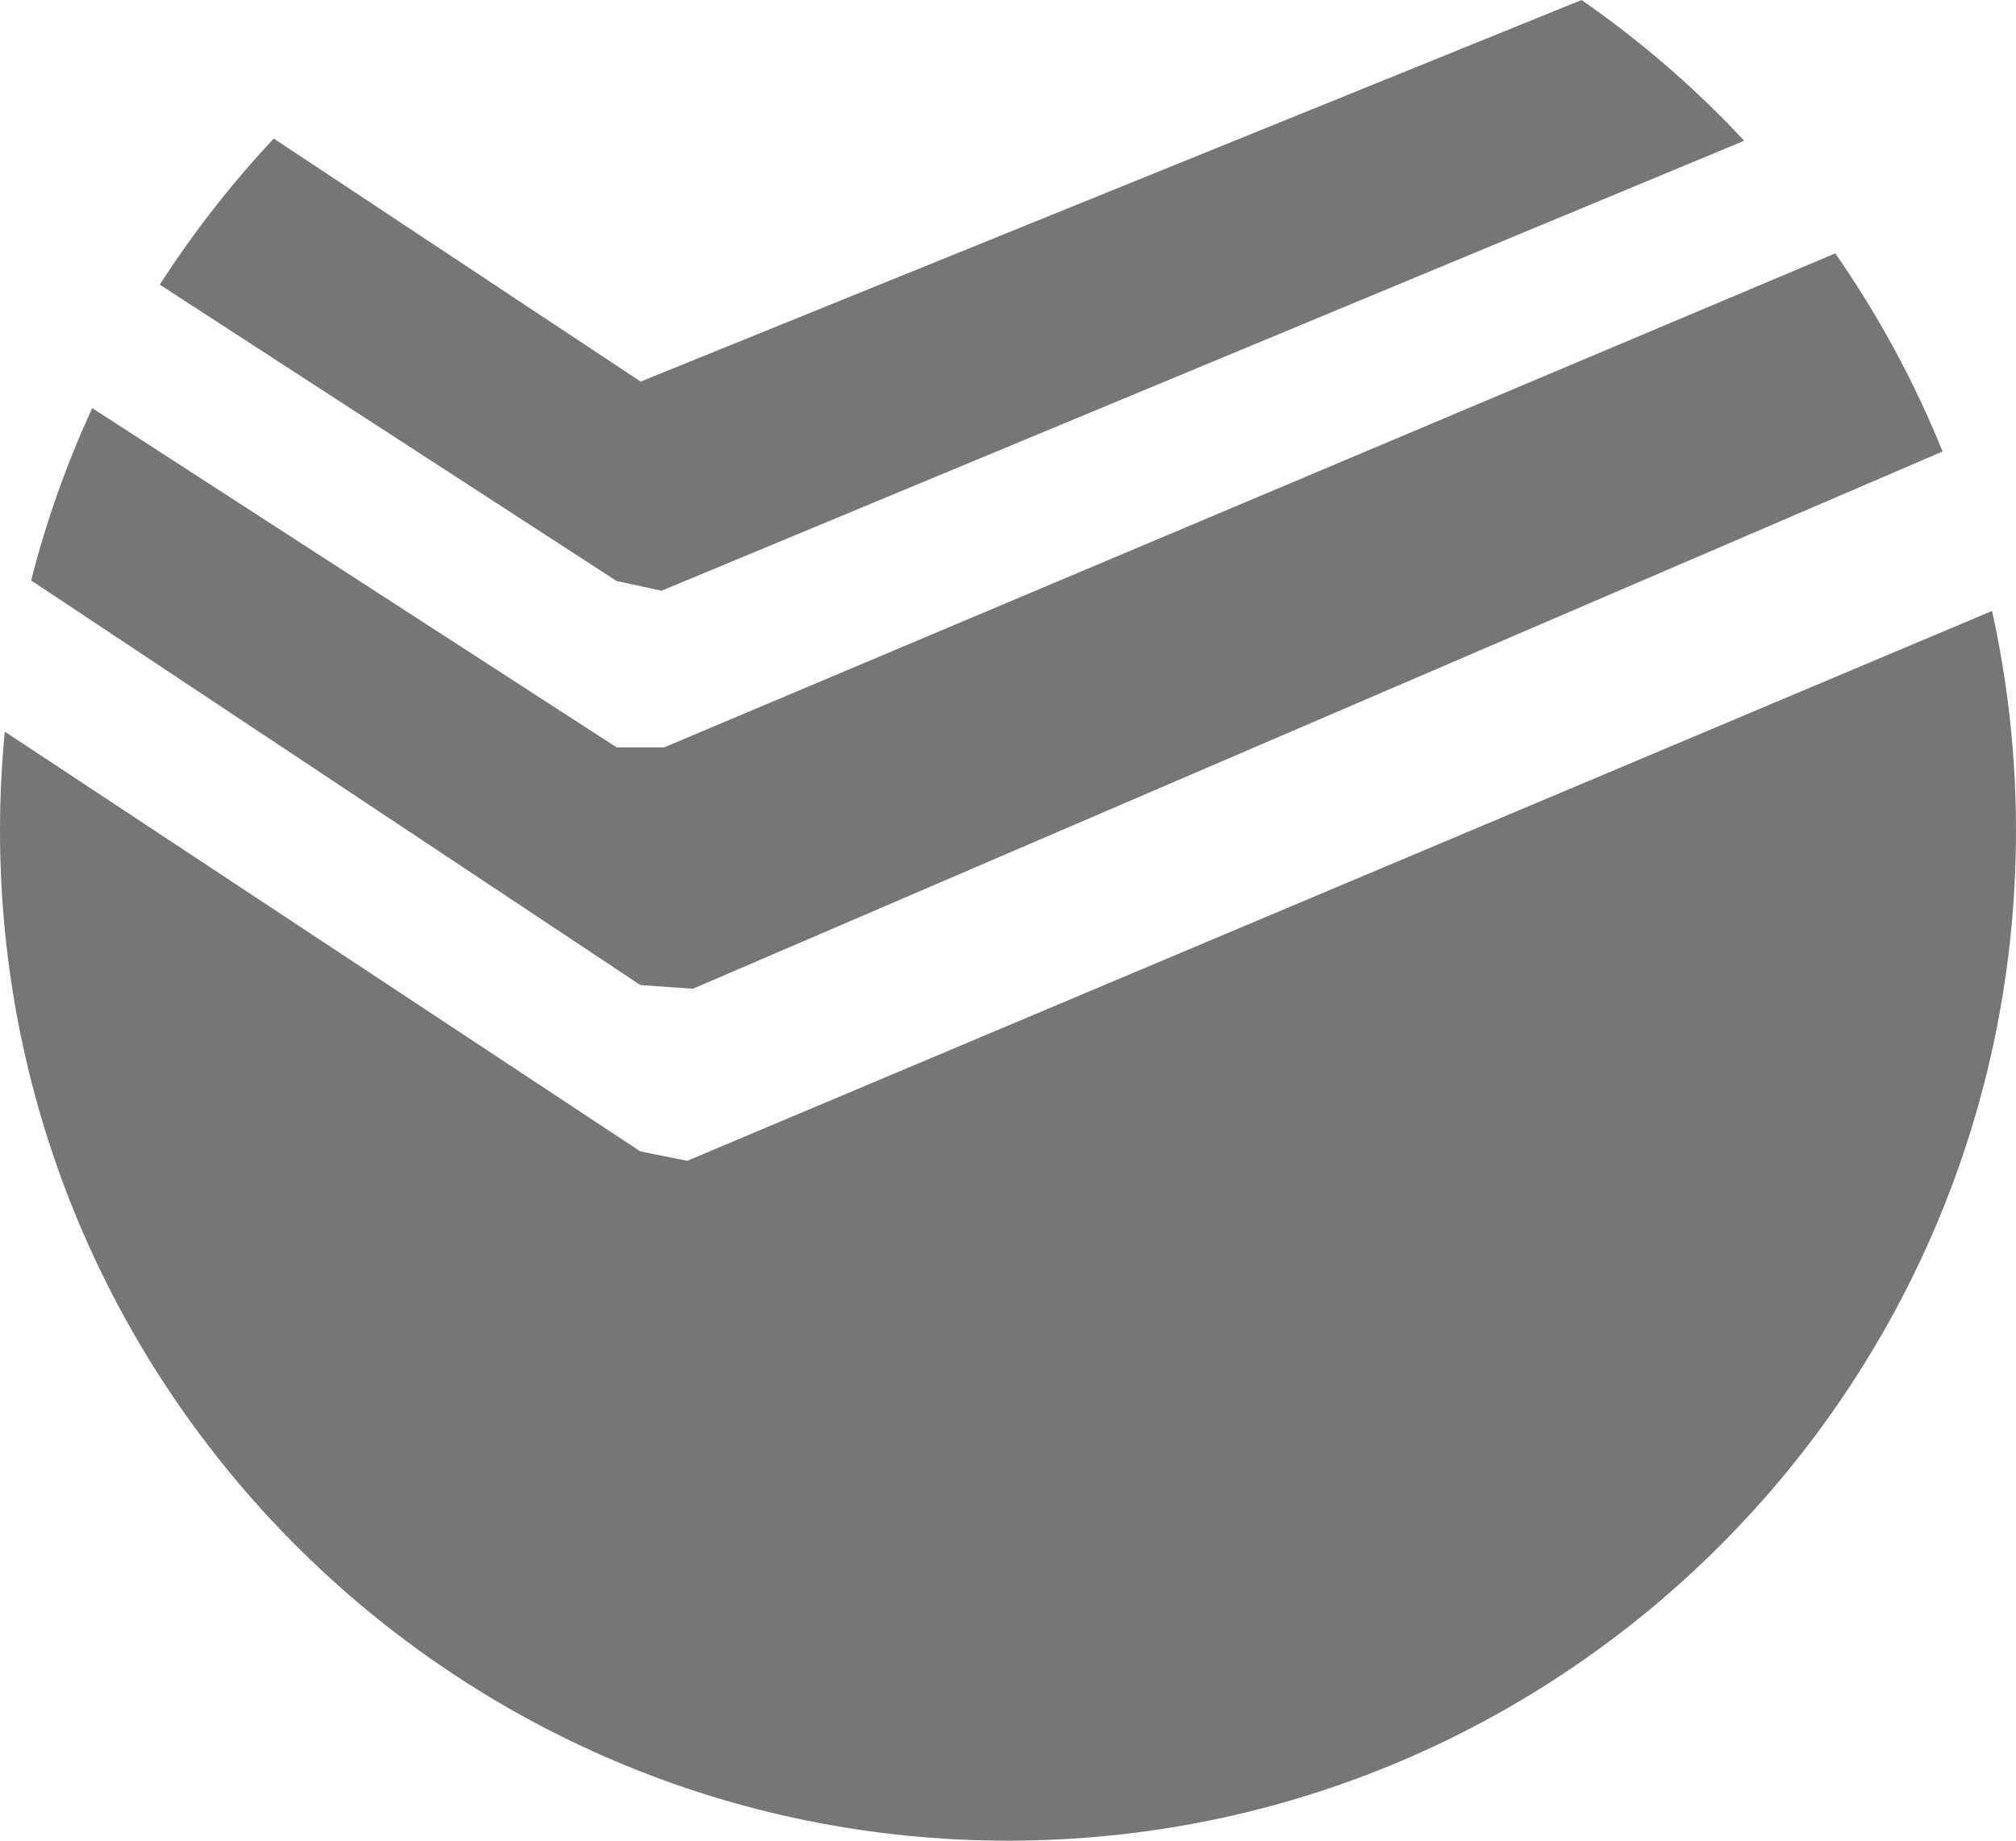 <svg width="69" height="63" viewBox="0 0 69 63" fill="none" xmlns="http://www.w3.org/2000/svg">
<path fill-rule="evenodd" clip-rule="evenodd" d="M34.5 63C15.446 63 0 47.521 0 28.427C0 27.285 0.056 26.155 0.164 25.041L21.917 39.409L23.522 39.73L68.18 20.91C68.716 23.331 69 25.845 69 28.427C69.001 47.521 53.555 63 34.5 63ZM21.918 33.715L1.066 19.867C1.586 17.822 2.29 15.85 3.156 13.968L21.106 25.58H22.731L62.814 8.672C64.277 10.773 65.514 13.045 66.487 15.453L23.716 33.841L21.918 33.715ZM21.105 19.886L5.469 9.743C6.617 7.957 7.924 6.284 9.371 4.743L21.927 13.06L54.132 0C56.155 1.405 58.023 3.02 59.698 4.817L22.643 20.218L21.105 19.886Z" fill="#767676"/>
</svg>
